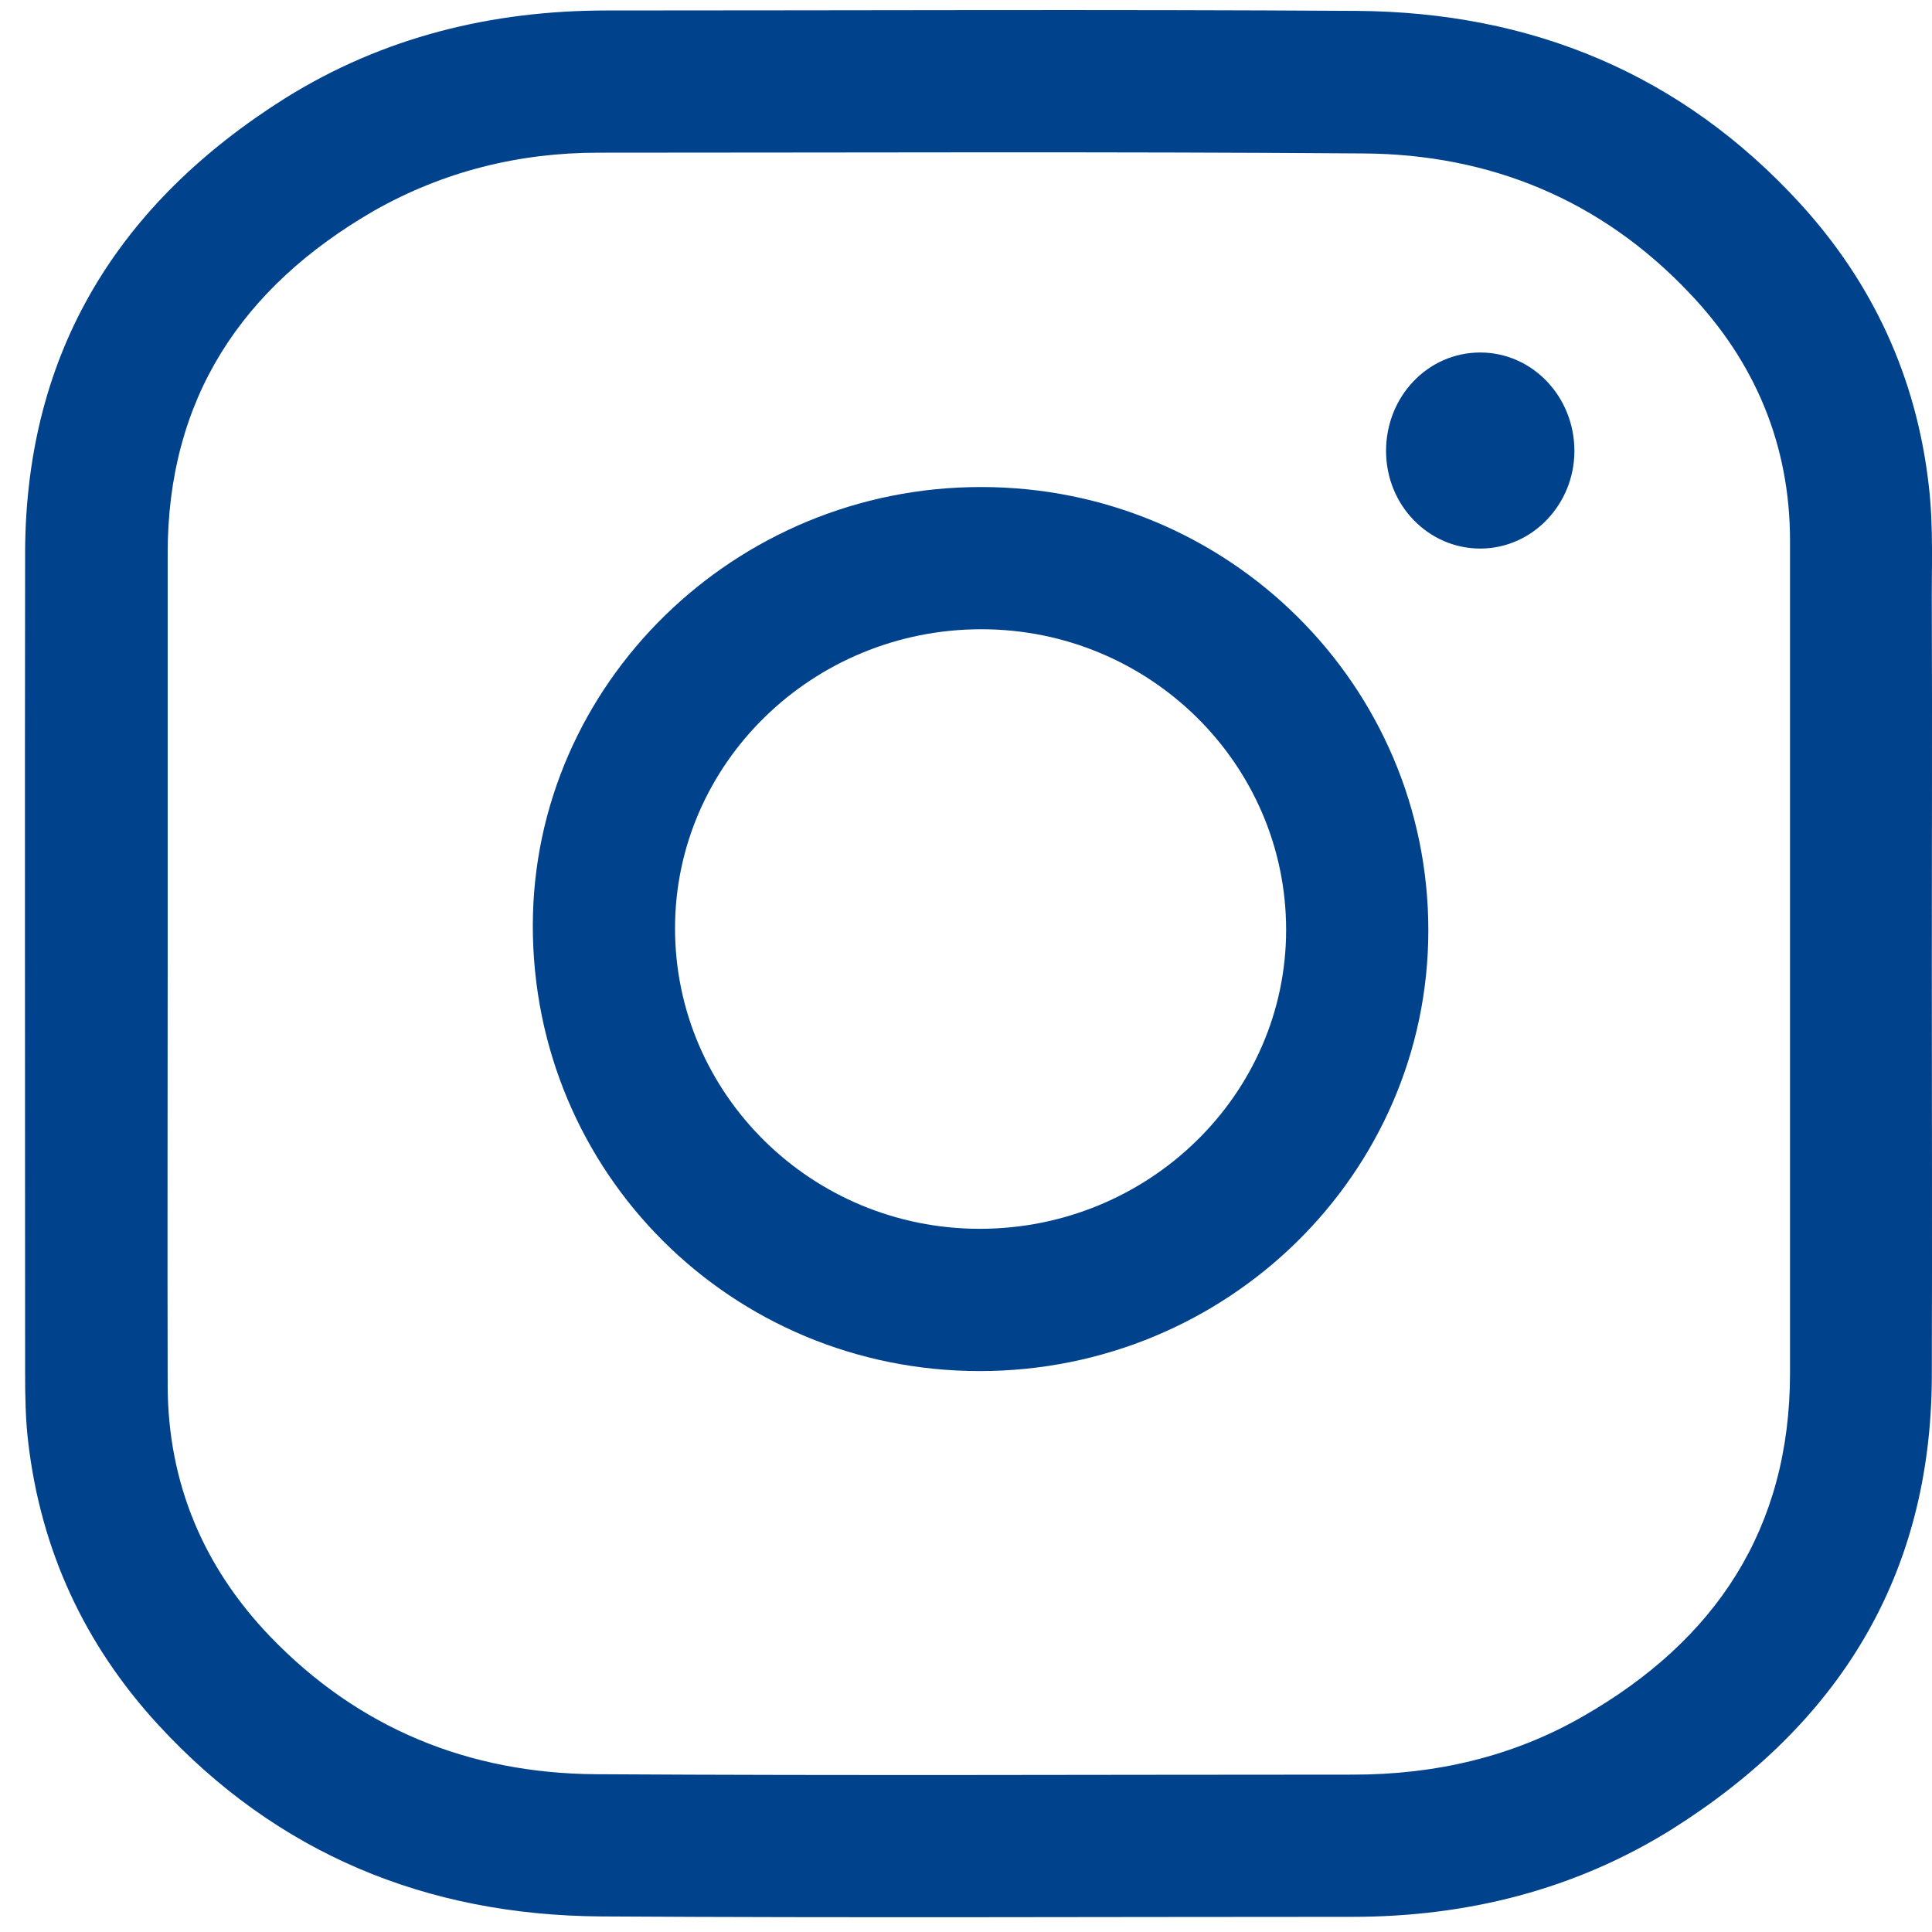 <svg width="33" height="33" viewBox="0 0 33 33" fill="none" xmlns="http://www.w3.org/2000/svg">
<path d="M32.997 16.46C32.997 18.81 33.004 21.16 32.997 23.517C32.984 26.931 31.395 29.458 28.559 31.244C26.898 32.281 25.053 32.741 23.097 32.741C18.817 32.741 14.543 32.76 10.263 32.734C7.289 32.714 4.729 31.664 2.7 29.458C1.446 28.093 0.698 26.484 0.481 24.627C0.435 24.233 0.429 23.845 0.429 23.451C0.429 18.771 0.422 14.09 0.429 9.409C0.448 5.989 2.037 3.461 4.873 1.676C6.547 0.632 8.398 0.179 10.368 0.179C14.635 0.179 18.902 0.159 23.169 0.186C26.156 0.205 28.723 1.262 30.752 3.481C31.992 4.84 32.734 6.448 32.944 8.287C33.03 9.009 32.99 9.731 32.997 10.446C33.004 12.455 32.997 14.457 32.997 16.46ZM2.864 16.46C2.864 18.869 2.858 21.272 2.864 23.681C2.871 25.335 3.475 26.76 4.604 27.942C6.12 29.524 8.011 30.292 10.184 30.305C14.497 30.331 18.804 30.312 23.117 30.312C24.509 30.312 25.835 30.01 27.043 29.314C29.301 28.02 30.575 26.117 30.575 23.451C30.575 18.712 30.575 13.978 30.575 9.238C30.575 7.597 29.977 6.179 28.855 5.004C27.351 3.415 25.454 2.634 23.288 2.621C18.928 2.588 14.576 2.608 10.217 2.608C8.858 2.608 7.571 2.93 6.39 3.599C4.138 4.899 2.858 6.803 2.864 9.468C2.864 11.799 2.864 14.129 2.864 16.46Z" fill="#00428C"/>
<path d="M16.735 23.419C12.495 23.419 9.094 20.031 9.101 15.803C9.107 11.687 12.554 8.313 16.762 8.319C20.989 8.319 24.403 11.713 24.397 15.902C24.39 20.051 20.957 23.419 16.735 23.419ZM16.735 20.989C19.617 20.989 21.968 18.698 21.968 15.882C21.968 13.053 19.637 10.748 16.762 10.748C13.88 10.748 11.53 13.04 11.53 15.856C11.53 18.685 13.86 20.989 16.735 20.989Z" fill="#00428C"/>
<path d="M23.675 7.702C23.675 6.77 24.39 6.021 25.283 6.021C26.176 6.021 26.892 6.776 26.892 7.702C26.892 8.615 26.176 9.363 25.296 9.37C24.404 9.376 23.675 8.634 23.675 7.702Z" fill="#00428C"/>
</svg>
